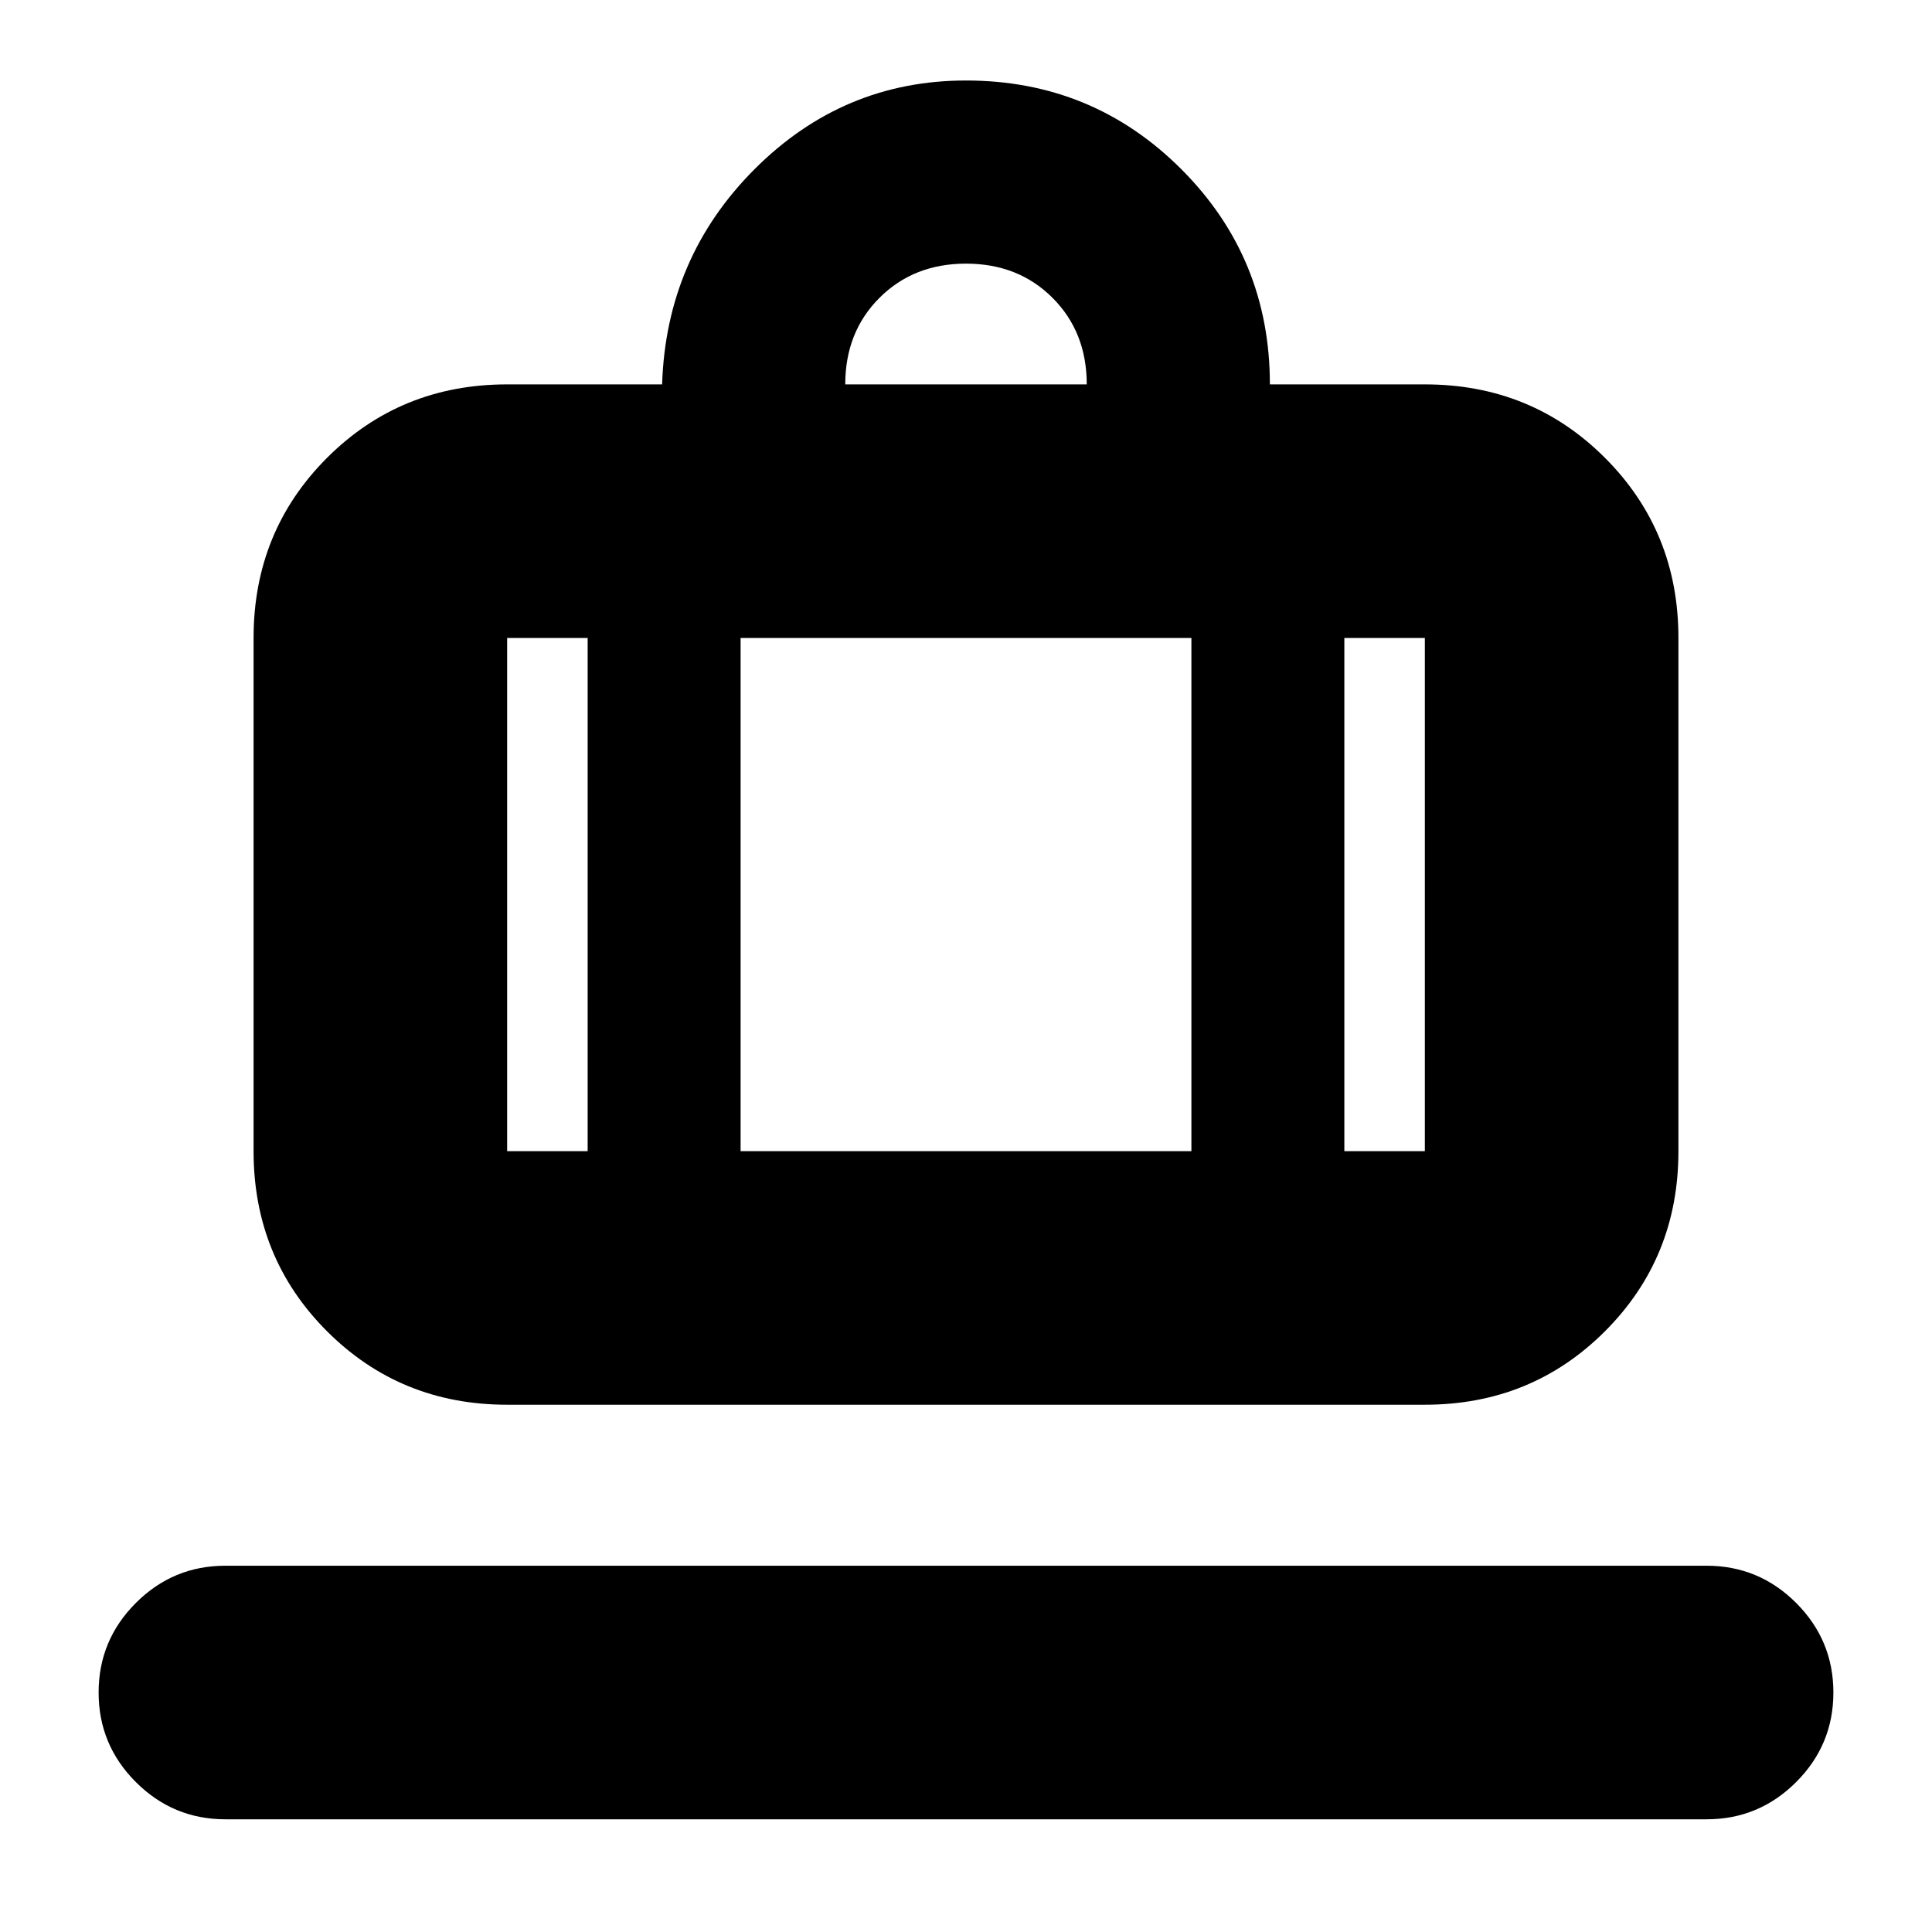 <svg xmlns="http://www.w3.org/2000/svg" height="24" viewBox="0 -960 960 960" width="24"><path d="M112-56q-26 0-44.5-18.5T49-119q0-26 18.5-44.5T112-182h736q26 0 44.5 18.5T911-119q0 26-18.5 44.5T848-56H112Zm140-206q-53 0-89.5-36.5T126-388v-255q0-53 36.5-89.5T252-769h77q2-63 46-107t105-44q62.917 0 106.958 44.042Q631-831.917 631-769h77q53 0 89.5 36.5T834-643v255q0 53-36.5 89.5T708-262H252Zm416-126h40v-255h-40v255ZM420-769h120q0-26-17-43t-43-17q-26 0-43 17t-17 43ZM292-388v-255h-40v255h40Zm76-255v255h224v-255H368Zm-76 255h76-76Zm376 0h-76 76Zm-376 0h-40 40Zm76 0h224-224Zm300 0h40-40Z"/></svg>